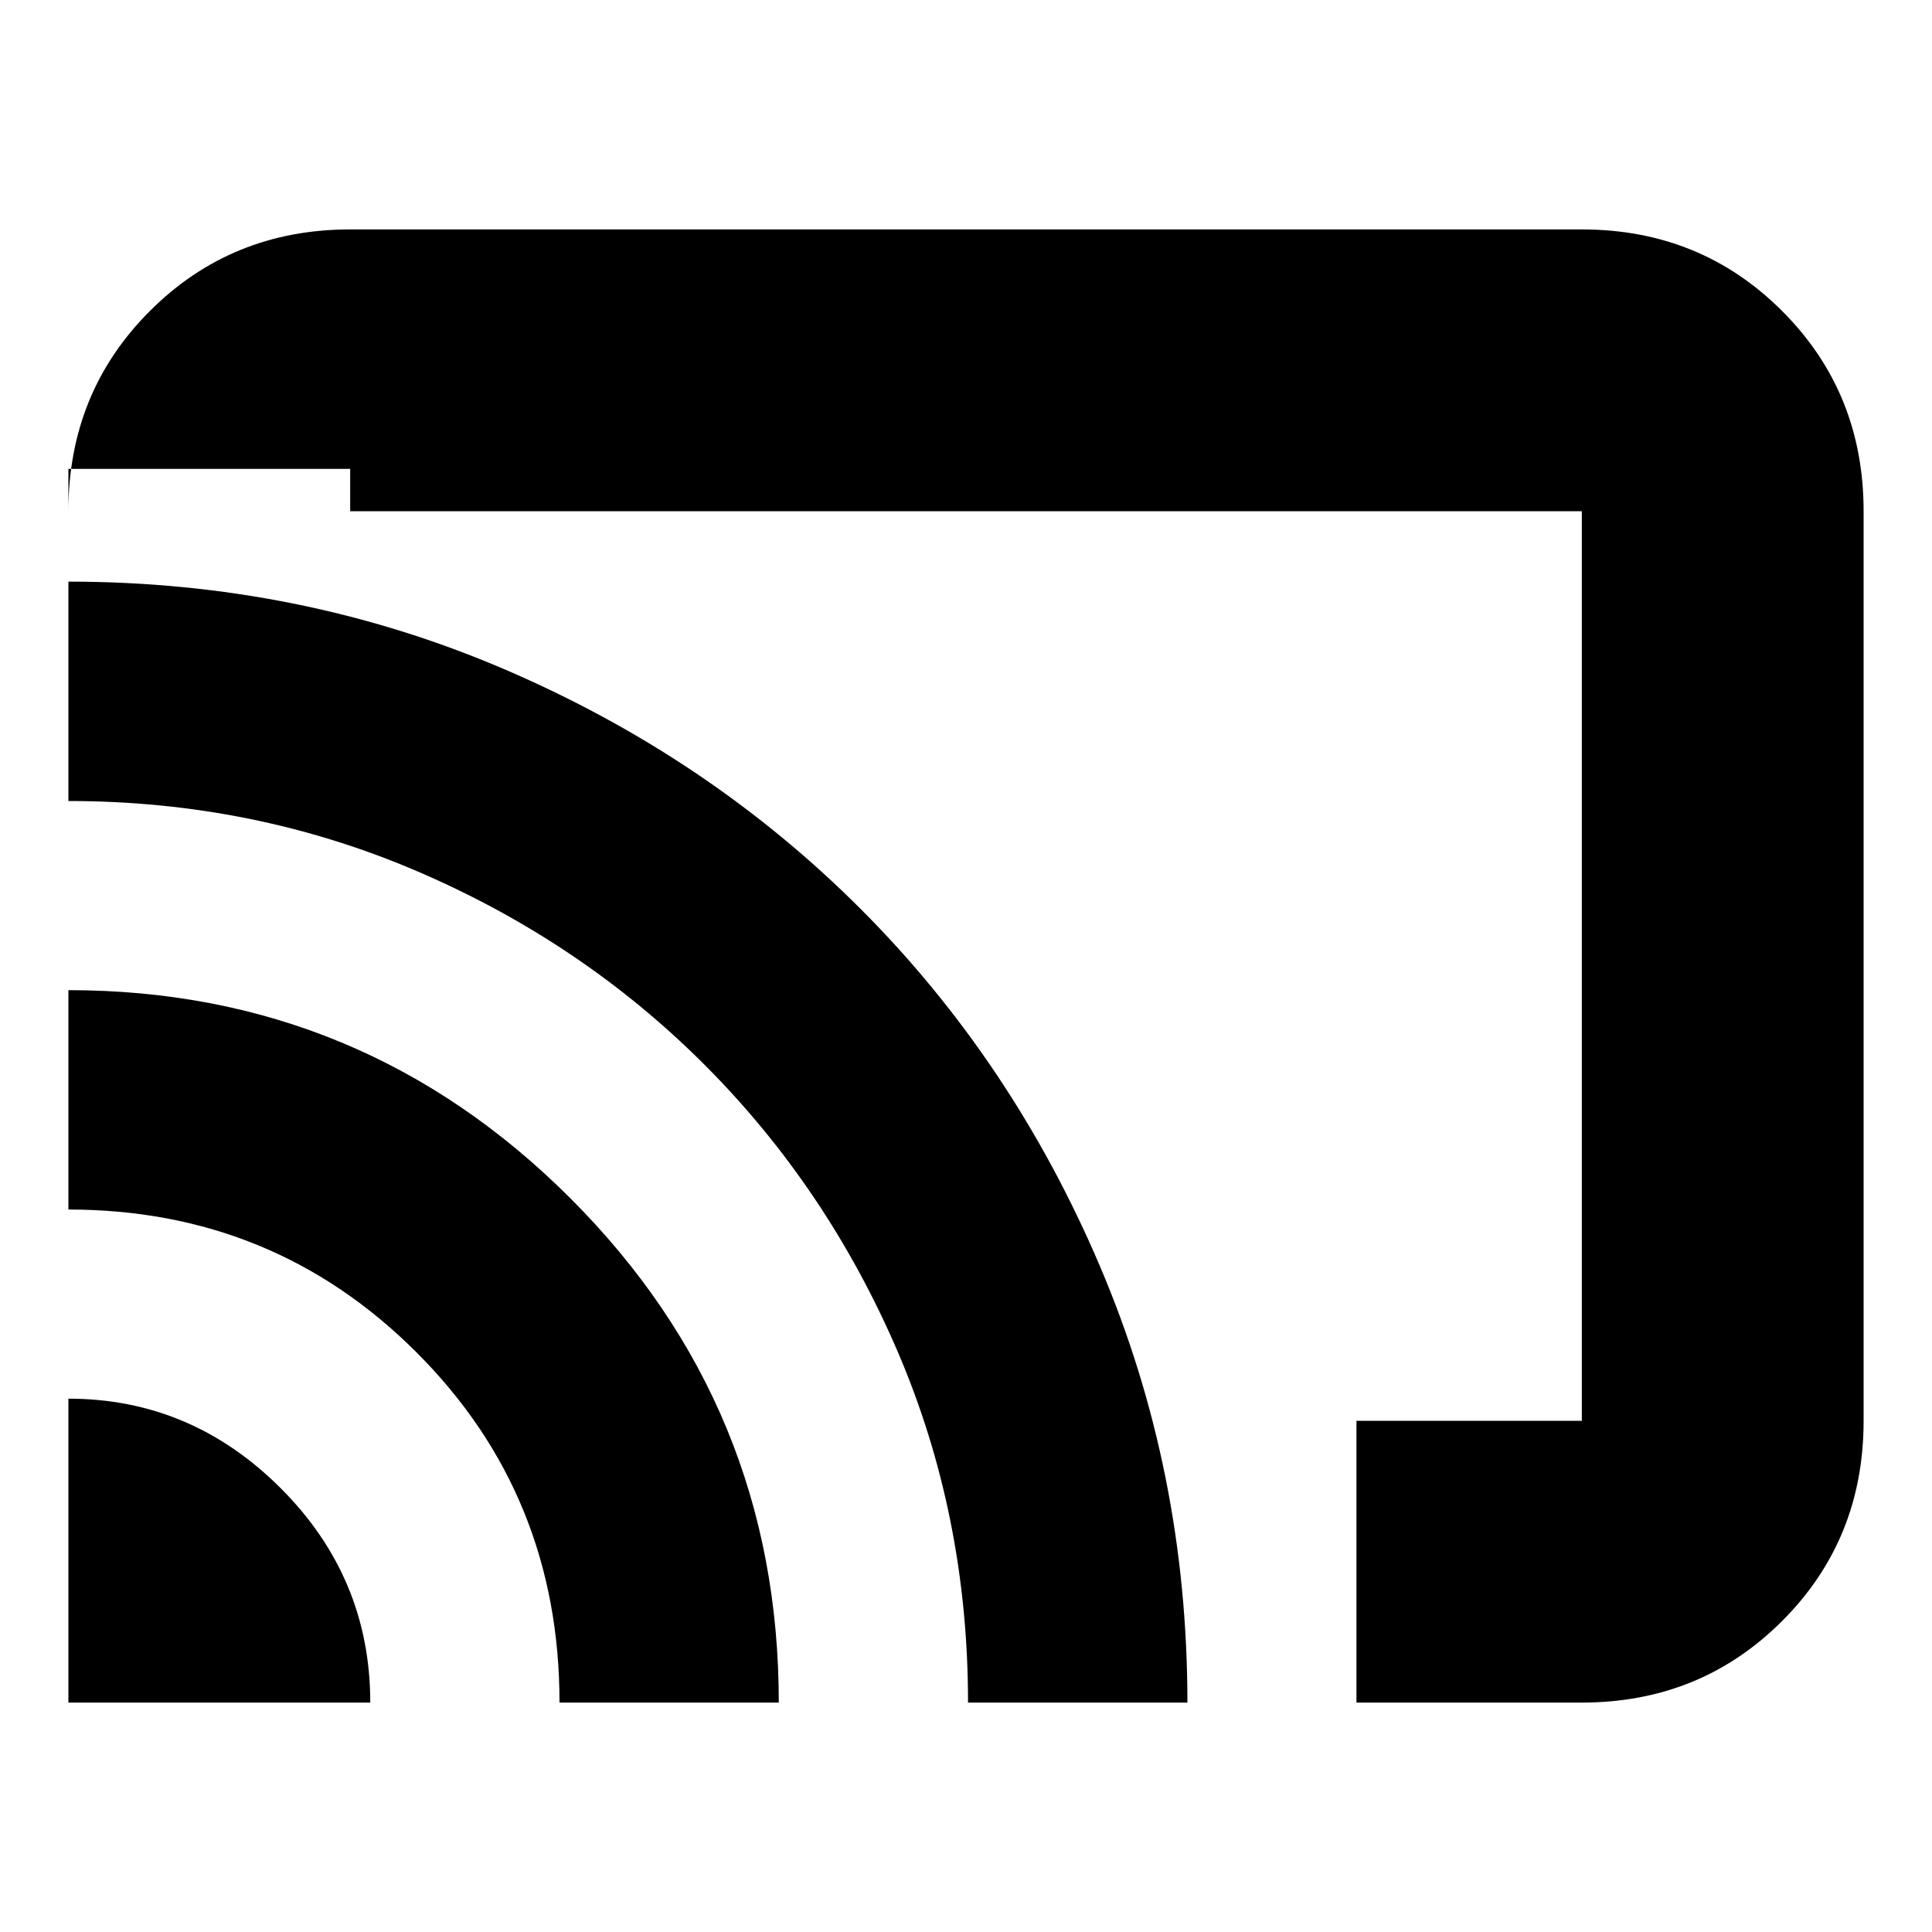 <svg xmlns="http://www.w3.org/2000/svg" height="20" width="20"><path d="M3.625 2.375h12.75q1.229 0 2.073.844.844.843.844 2.073v9.416q0 1.23-.844 2.073-.844.844-2.073.844h-2.333v-2.917h2.333V5.292H3.625v-.438H.708v.438q0-1.23.844-2.073.844-.844 2.073-.844ZM.708 17.625h3.125q0-1.292-.927-2.219-.927-.927-2.198-.927Zm5.084 0h2.27q0-3.063-2.156-5.219T.708 10.25v2.271q2.125 0 3.604 1.479 1.48 1.479 1.48 3.625ZM.708 6.021v2.271q1.917 0 3.615.729 1.698.729 2.969 2 1.27 1.271 2 2.969.729 1.698.729 3.635h2.271q0-2.396-.907-4.521-.906-2.125-2.479-3.698T5.219 6.927Q3.104 6.021.708 6.021Zm7.834 5.437Z"/></svg>